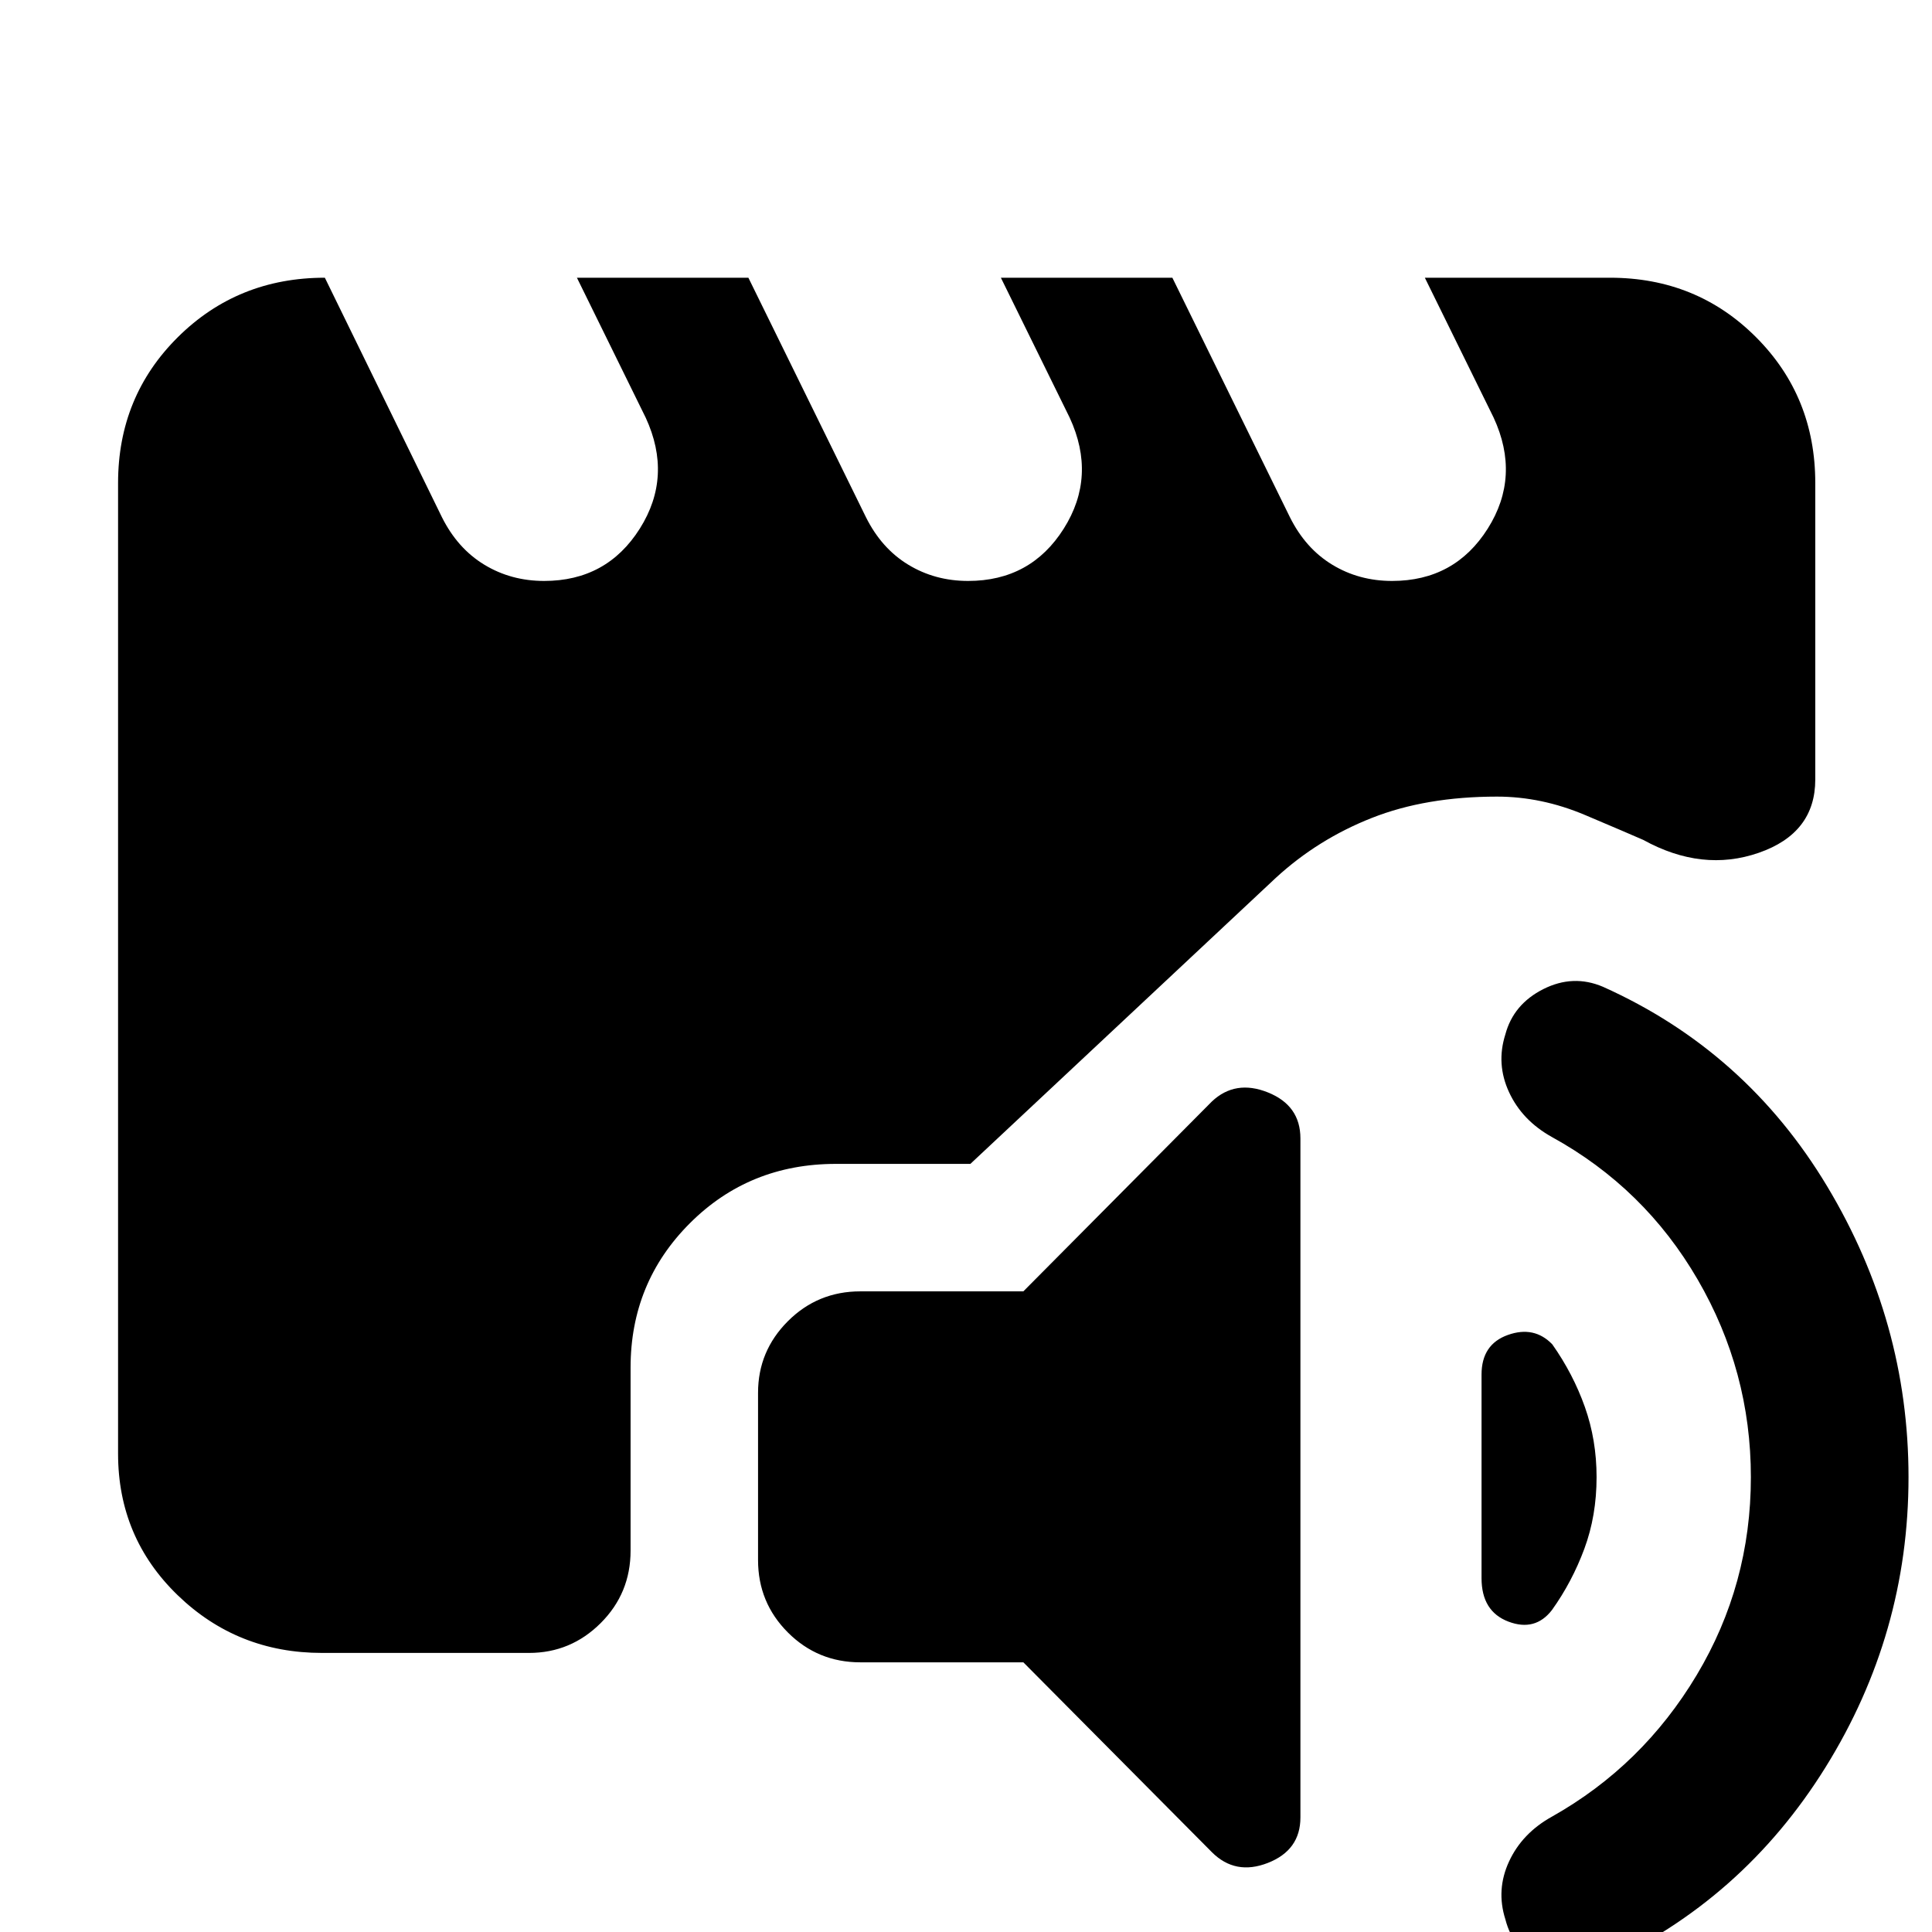 <svg xmlns="http://www.w3.org/2000/svg" height="40" viewBox="0 -960 960 960" width="40"><path d="M427.5-134q-21.17 0-36-14.83-14.83-14.84-14.83-36v-83.11q0-20.74 14.83-35.57 14.83-14.82 36-14.82h81l93.67-94.34q11.66-11 27.83-4.52 16.17 6.47 16.17 22.86v337.44q0 16.22-16.17 22.56-16.17 6.33-27.83-5.34L508.5-134h-81Zm520.83-92q0 77.83-41.25 144.17-41.25 66.33-111.25 98.16Q781 22.67 766.5 16 752 9.33 748-6.33q-4.67-14.67 1.85-28.73 6.51-14.06 21.32-22.27 45-25.34 71.91-70.34Q870-172.67 870-226q0-52.67-26.42-98.17-26.41-45.5-72.41-70.83-14.81-8.22-21.32-22.27-6.52-14.06-1.85-28.73 4-15 18.83-22.5 14.84-7.5 29.67-1.17 71 31.84 111.42 99.17 40.41 67.33 40.41 144.5Zm-177-66q10.34 14.67 16.17 31.08 5.83 16.42 5.83 34.92 0 19.17-6.08 35.58Q781.17-174 771.17-160q-8.34 10.83-21.67 5.76-13.33-5.08-13.33-21.59V-277q0-15 13.08-19.67 13.08-4.66 22.08 4.67ZM160-138.67q-42.02 0-71.68-28.65-29.65-28.66-29.65-70.35V-720q0-43.02 29.75-72.51 29.75-29.49 73-29.49l58.16 118.97q7.75 15.53 21.04 23.61 13.29 8.09 29.76 8.09 31.12 0 47.54-26 16.41-26 2.91-55.17L286.67-822h85.2l58.4 118.97q7.73 15.53 21.02 23.61 13.29 8.09 29.76 8.09 31.12 0 47.53-26 16.42-26 2.92-55.17L497.33-822h85.21l58.4 118.97q7.73 15.53 21.02 23.61 13.28 8.09 29.76 8.09 31.11 0 47.53-26t2.92-55.17L708-822h92q43.02 0 72.51 29.49Q902-763.02 902-720v147.33q0 26.67-28.08 36.42-28.09 9.75-57.42-6.42-7.17-3.16-28.84-12.33-21.68-9.17-43.83-9.17-35.32 0-62.16 10.59-26.84 10.58-47.72 29.78L482.17-381.67h-66.84q-43.02 0-72.51 29.46-29.49 29.46-29.49 71.77v90.94q0 21.17-14.85 36-14.86 14.83-35.65 14.83H160Z"/></svg>